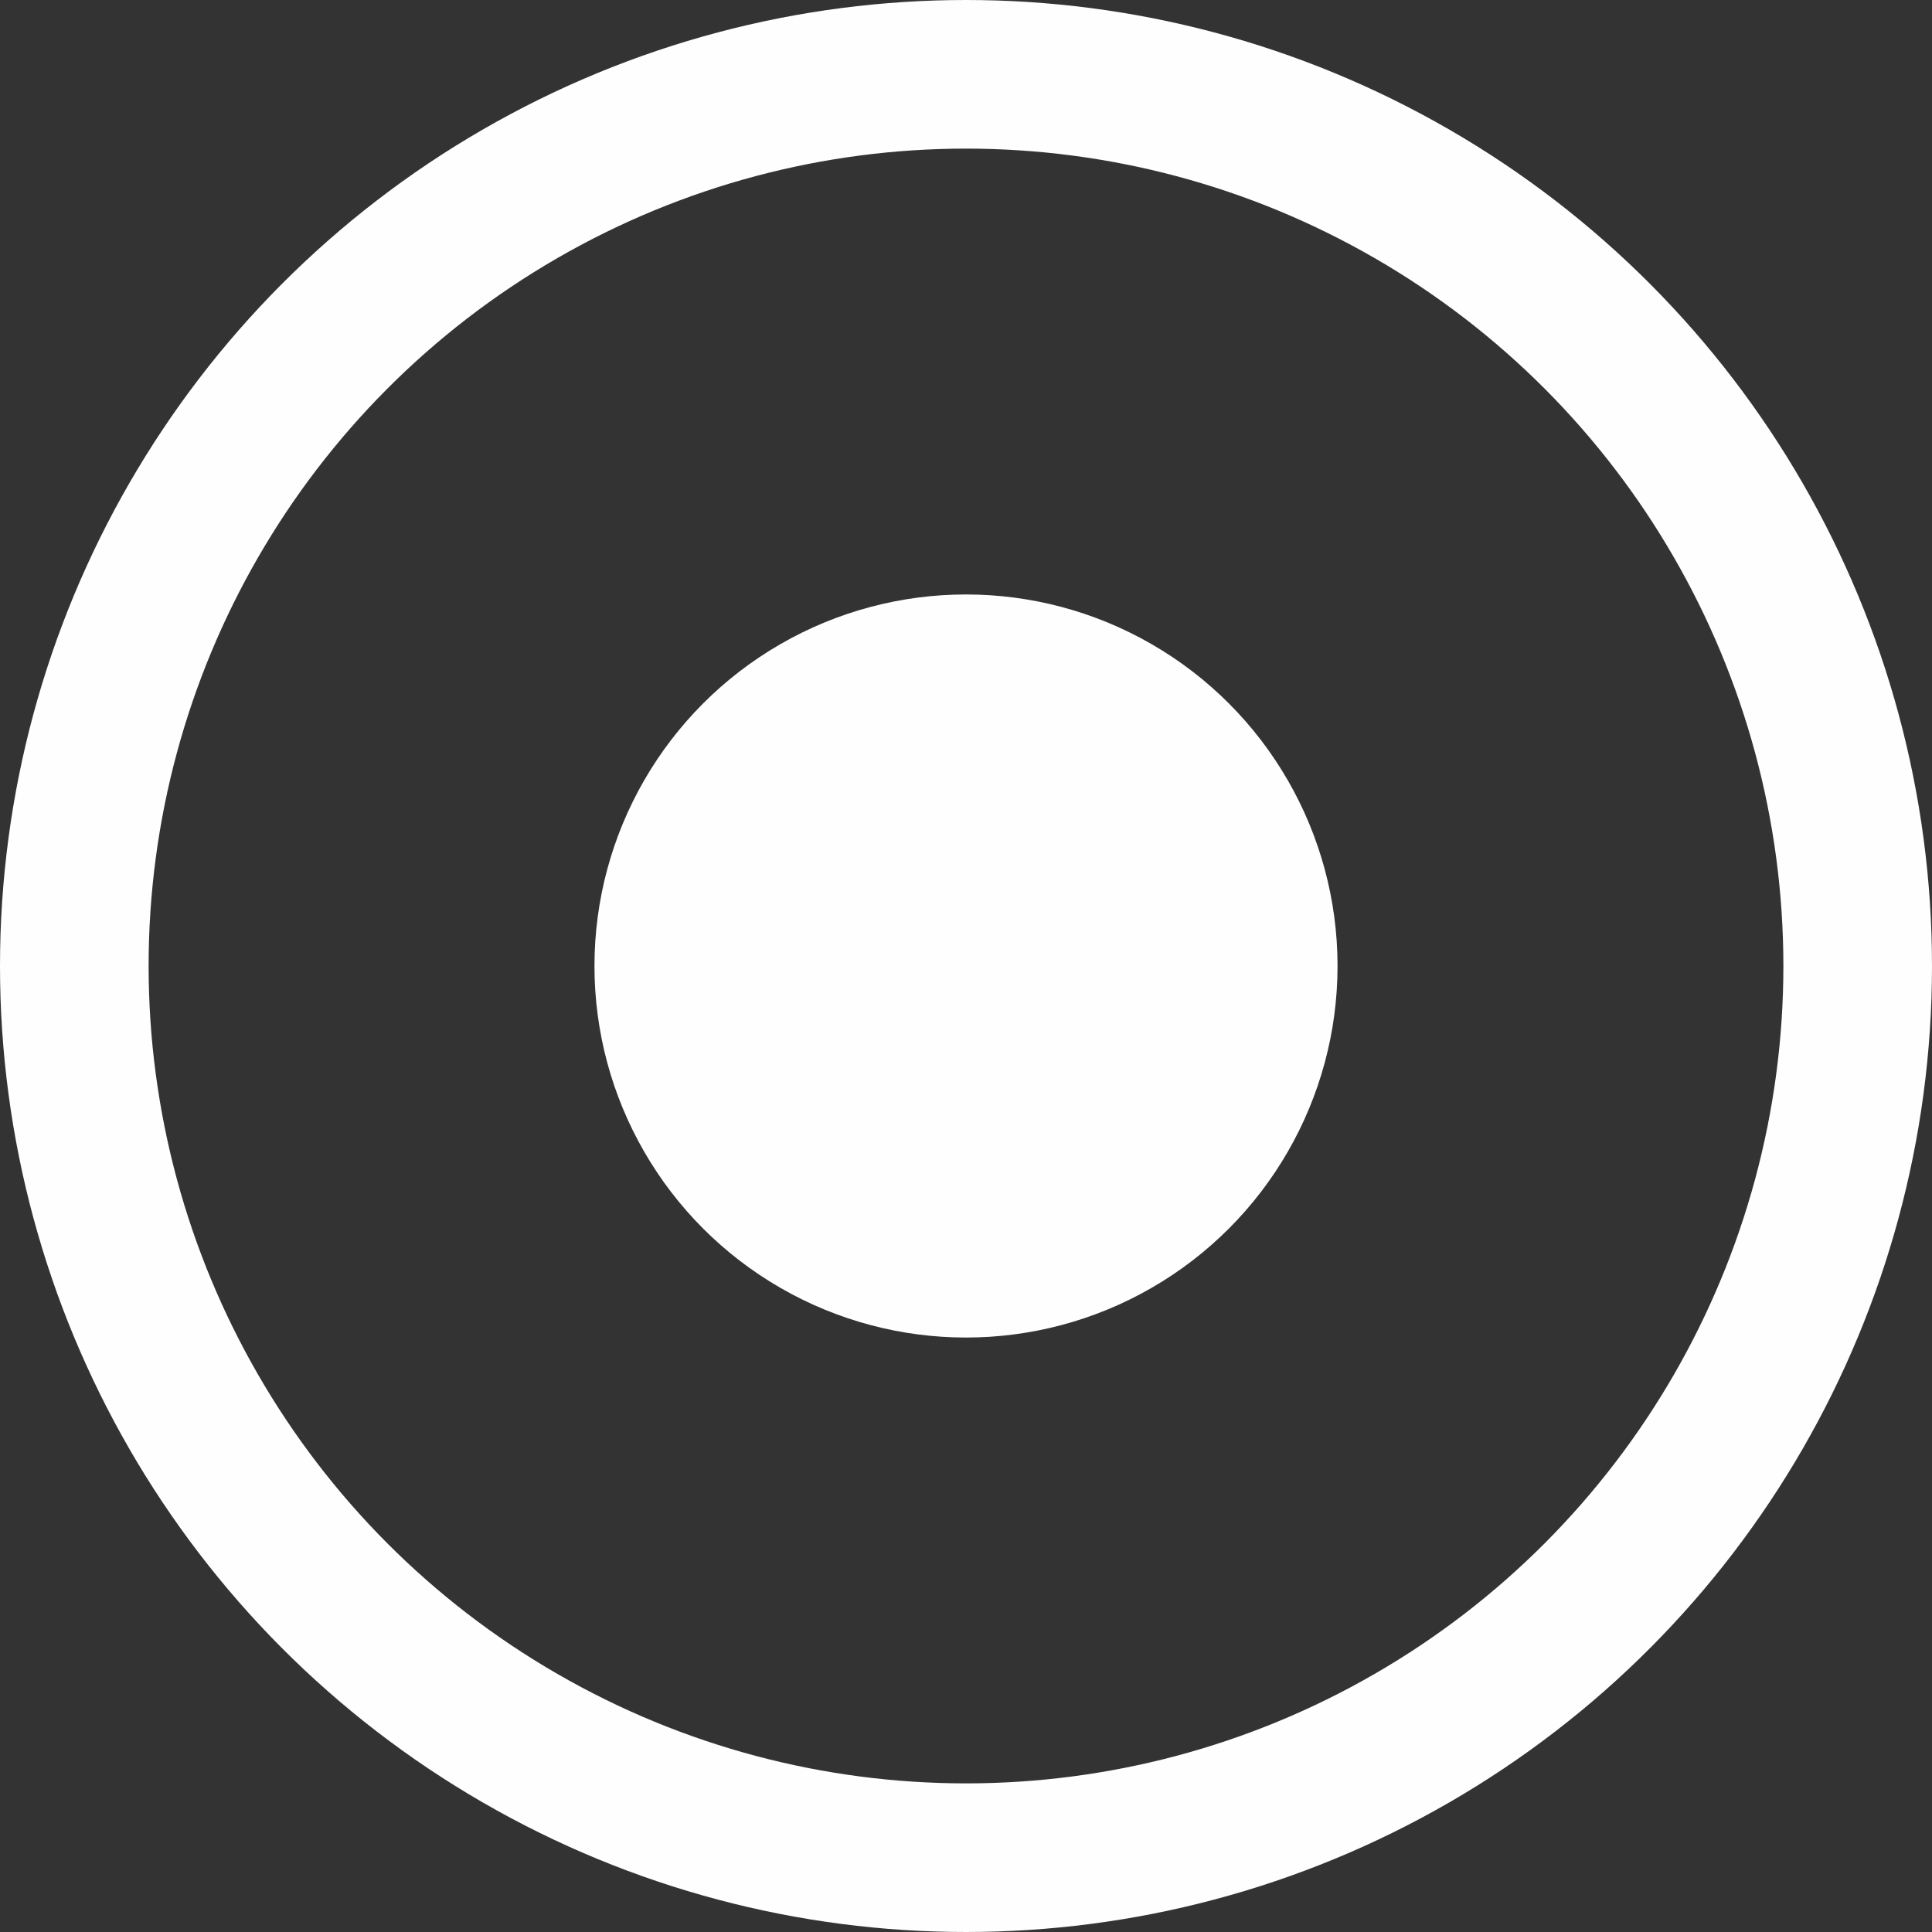<svg width="13" height="13" viewBox="0 0 13 13" fill="none" xmlns="http://www.w3.org/2000/svg">
    <rect x="0" y="0" width="13" height="13" fill="#333333" stroke="none"/>
    <circle cx="6.5" cy="6.5" r="2.5" fill="#FEFEFE"/>
    <circle cx="6.5" cy="6.5" r="6" stroke="#FEFEFE"/>
</svg>
